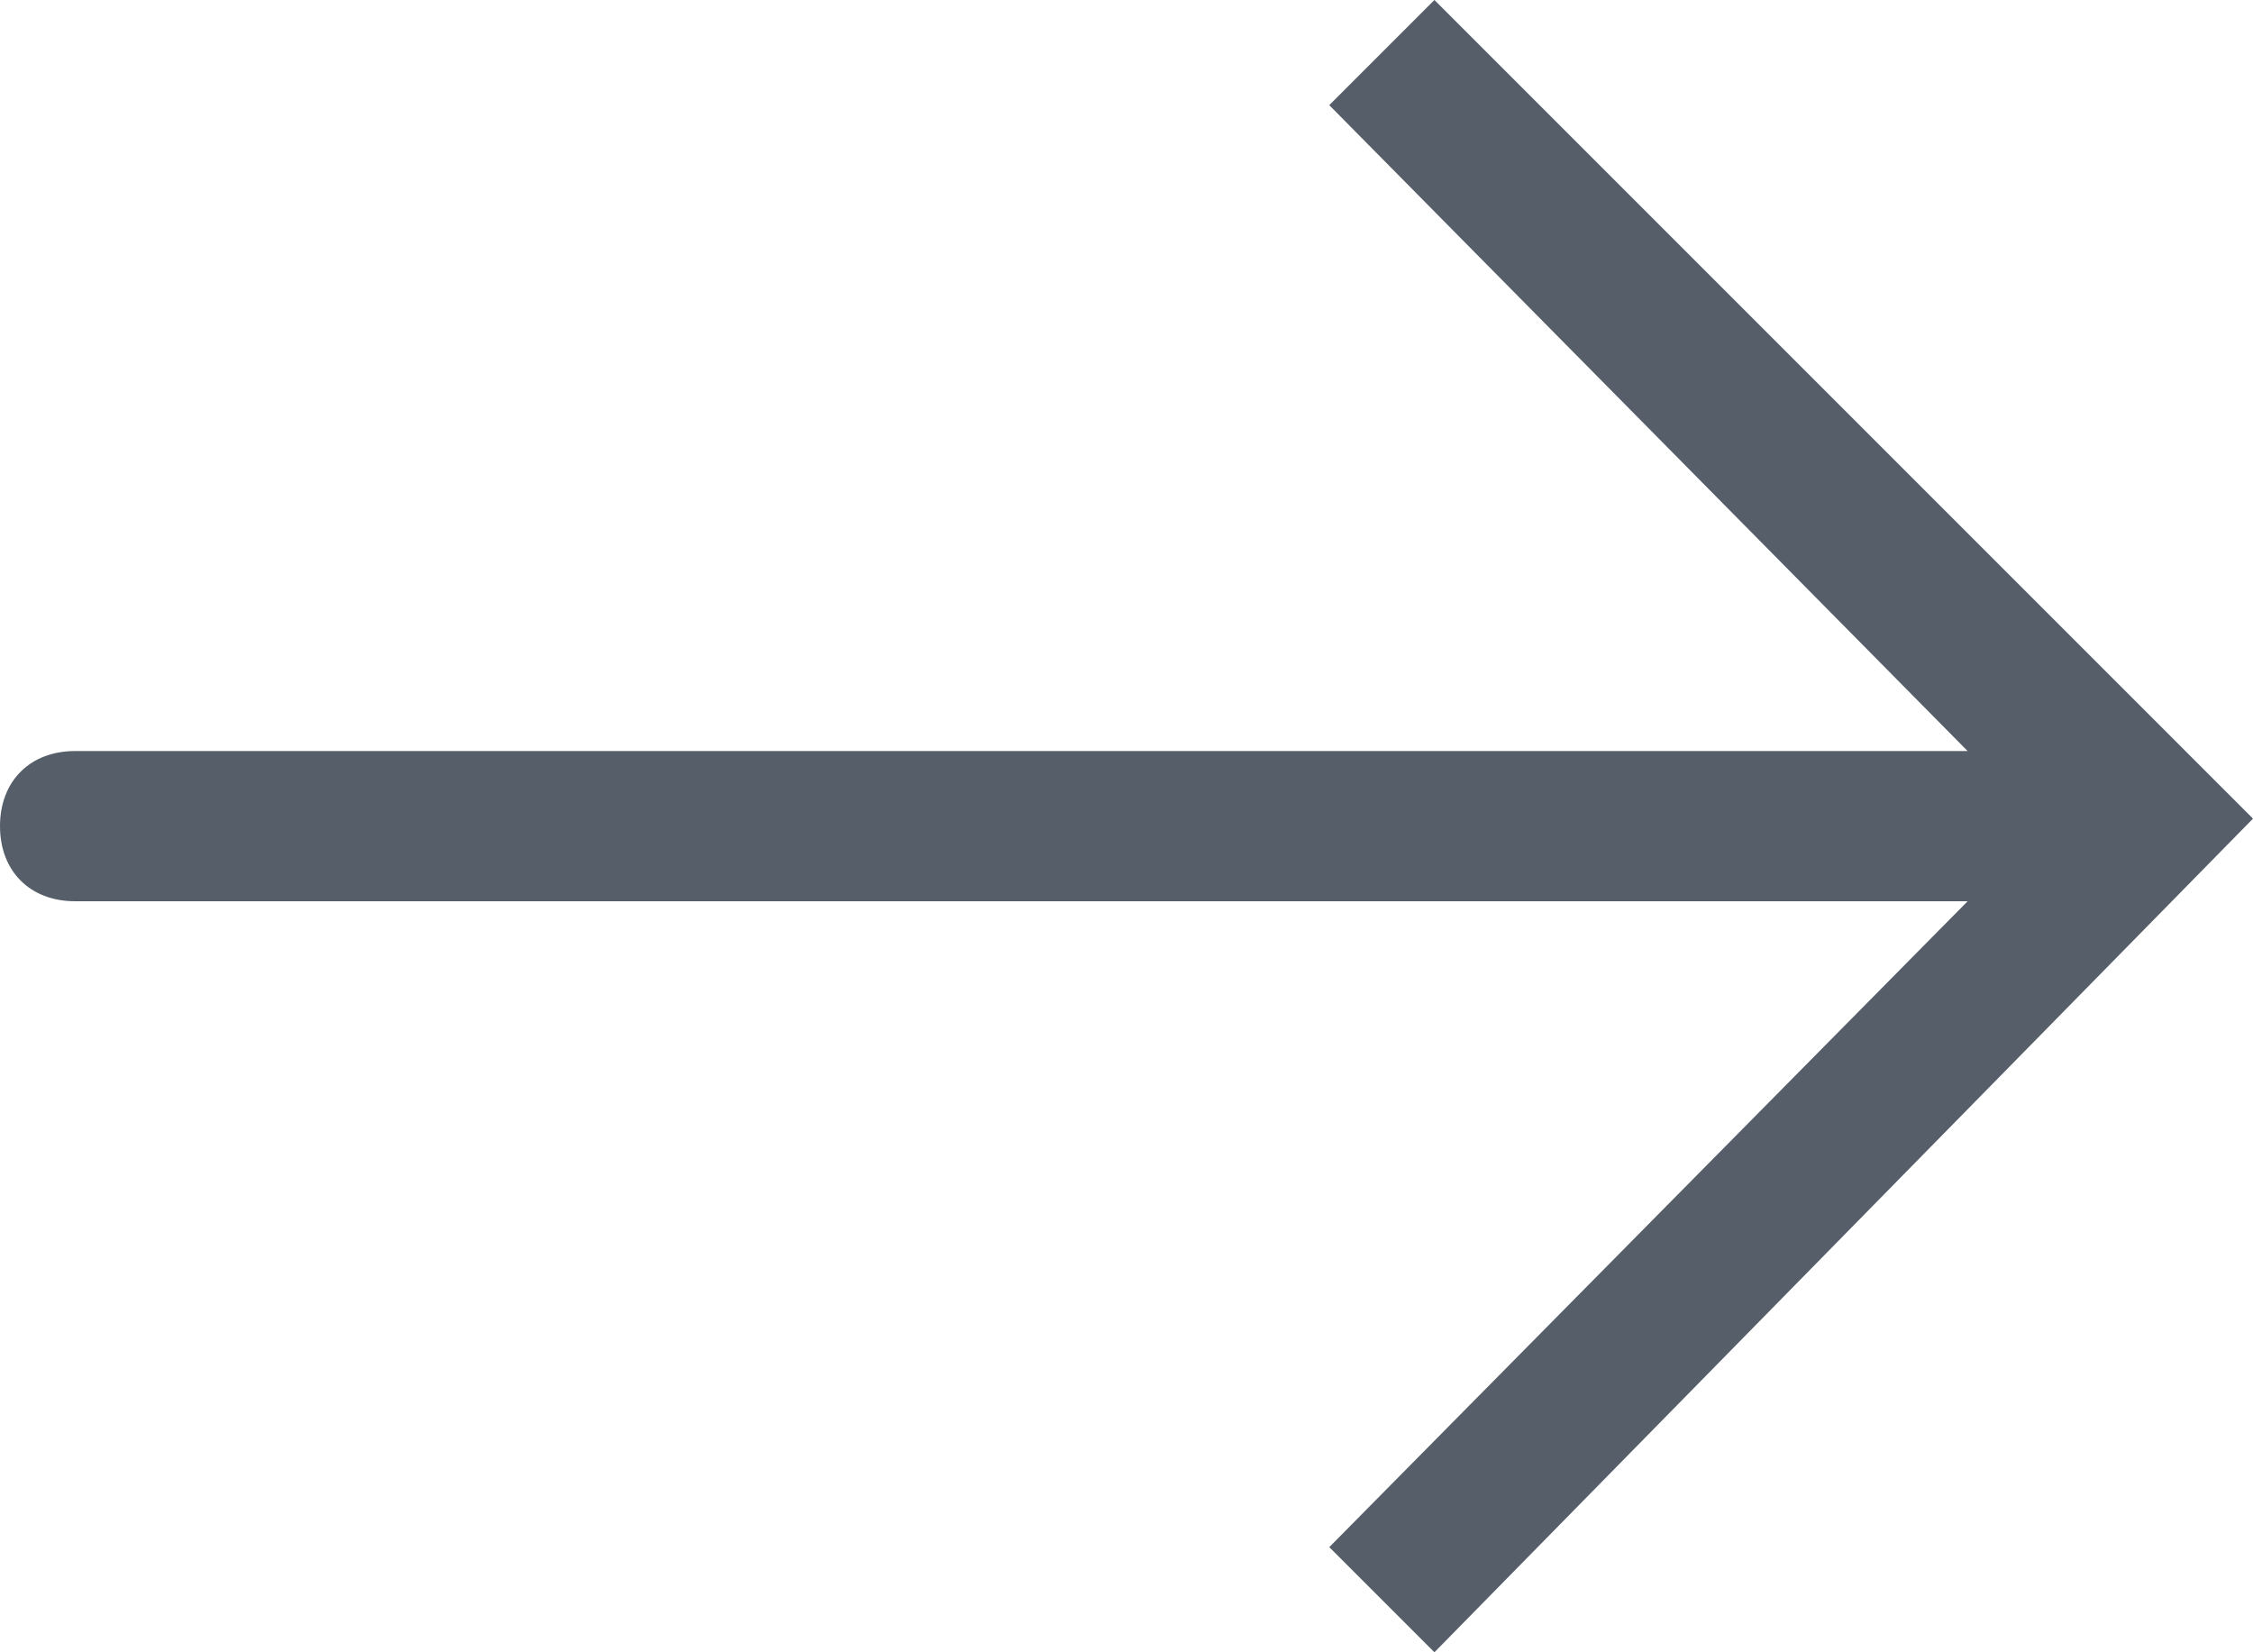 <?xml version="1.0" encoding="utf-8"?>
<!-- Generator: Adobe Illustrator 19.0.0, SVG Export Plug-In . SVG Version: 6.00 Build 0)  -->
<svg version="1.1" id="Arrows" xmlns="http://www.w3.org/2000/svg" xmlns:xlink="http://www.w3.org/1999/xlink" x="0px" y="0px"
	 width="30px" height="22px" viewBox="-290 386 30 22" style="enable-background:new -290 386 30 22;" xml:space="preserve">
<style type="text/css">
	.st0{opacity:0.75;fill:#1C2937;}
</style>
<path class="st0" d="M-270.9,386l-1.4,1.4l8.5,8.6H-289c-0.6,0-1,0.4-1,1s0.4,1,1,1h25.2l-8.5,8.6l1.4,1.4l10.9-11.1L-270.9,386z"/>
</svg>
